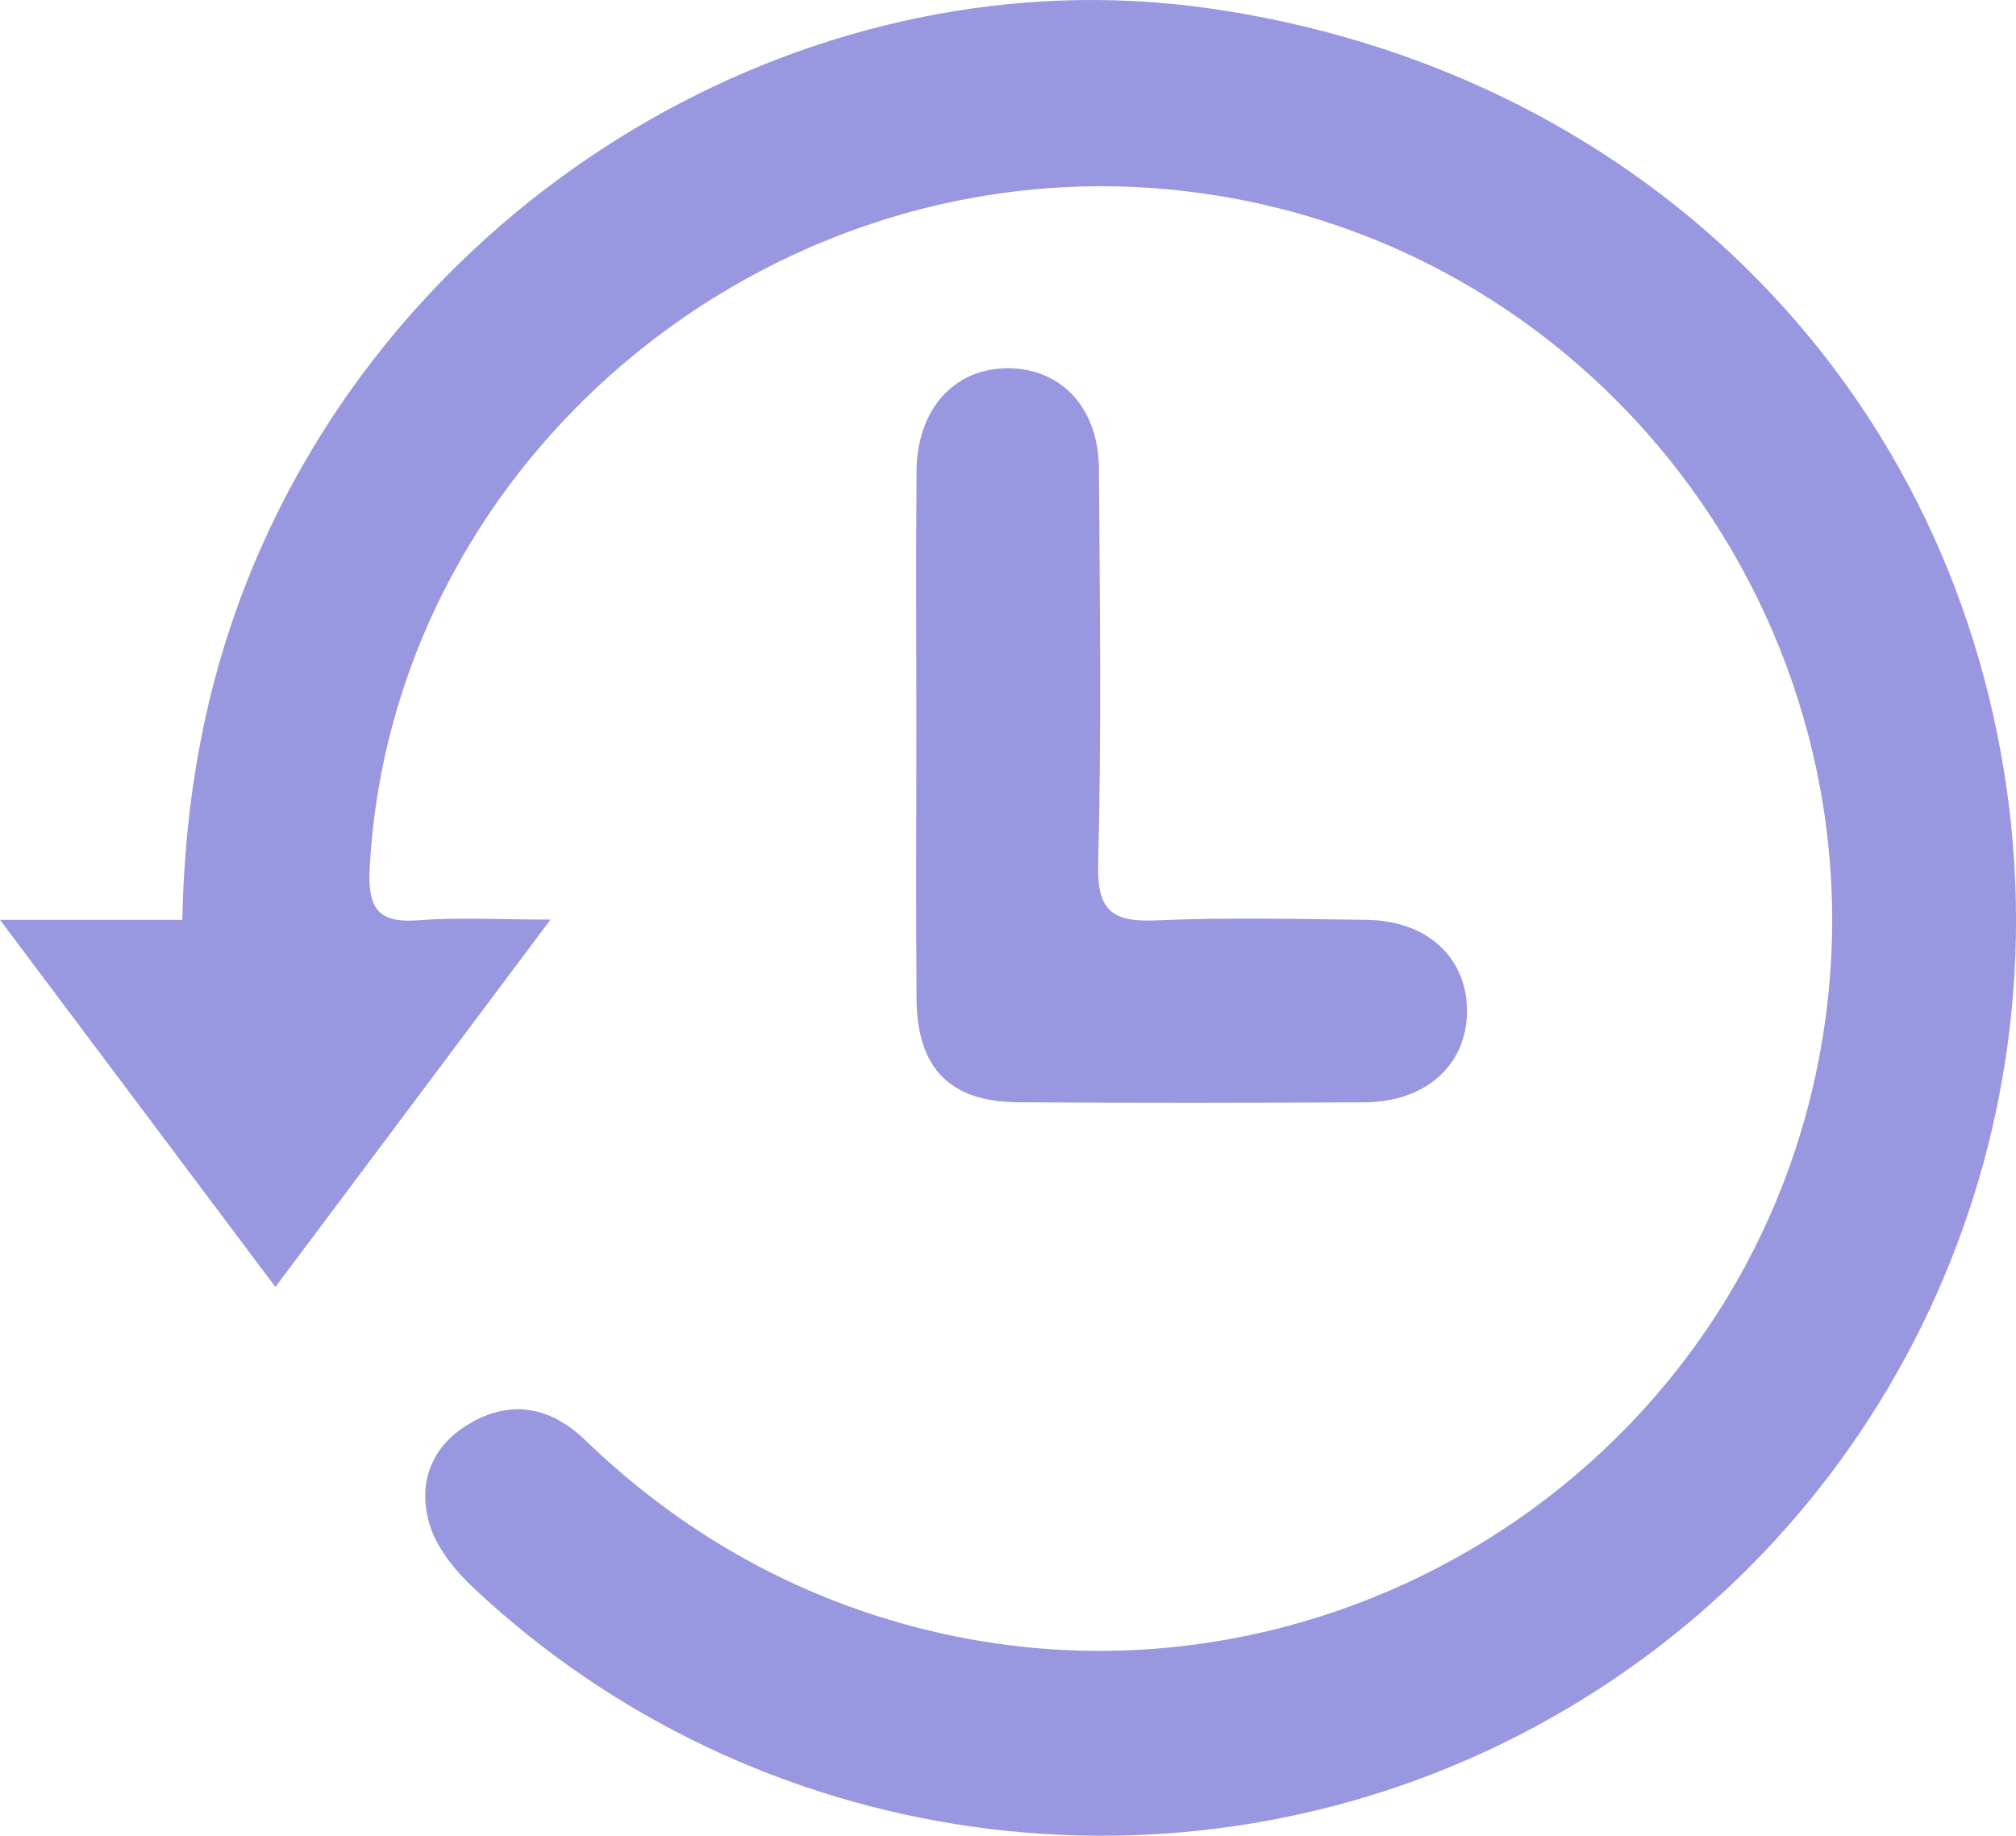 <svg xmlns="http://www.w3.org/2000/svg" width="38.776" height="35.313" viewBox="848.984 2704.332 38.776 35.313"><g data-name="Group 39718"><path d="m859.574 2722.02-5.293 7.068-5.297-7.062h3.507c.052-2.563.52-4.903 1.504-7.136 3.122-7.079 10.753-11.45 18.197-10.404 8.196 1.151 14.28 7.104 15.395 15.064 1.045 7.461-2.7 14.719-9.367 18.15-6.61 3.403-14.73 2.267-20.145-2.84-.35-.33-.694-.758-.828-1.204-.237-.787.029-1.507.768-1.94.804-.471 1.564-.32 2.226.319 1.675 1.613 3.61 2.779 5.843 3.453 7.825 2.363 16.088-2.485 17.818-10.462 1.727-7.967-3.67-15.783-11.712-16.963-8.095-1.188-15.662 4.924-16.095 12.965-.043.8.171 1.067.961 1.005.742-.058 1.493-.012 2.518-.012Z" fill="#9997df" fill-rule="evenodd" data-name="Path 78003"/><path d="M866.61 2718.378c0-1.66-.01-3.322.003-4.982.008-1.203.735-1.995 1.783-1.98 1.016.014 1.718.774 1.725 1.934.016 2.538.05 5.077-.015 7.613-.024.907.292 1.11 1.12 1.073 1.343-.059 2.692-.026 4.039-.01 1.155.013 1.919.707 1.935 1.72.016 1.05-.772 1.784-1.971 1.79-2.224.012-4.448.015-6.671-.001-1.306-.01-1.935-.658-1.945-1.988-.013-1.723-.003-3.446-.003-5.17Z" fill="#9997df" fill-rule="evenodd" data-name="Path 78004"/></g></svg>